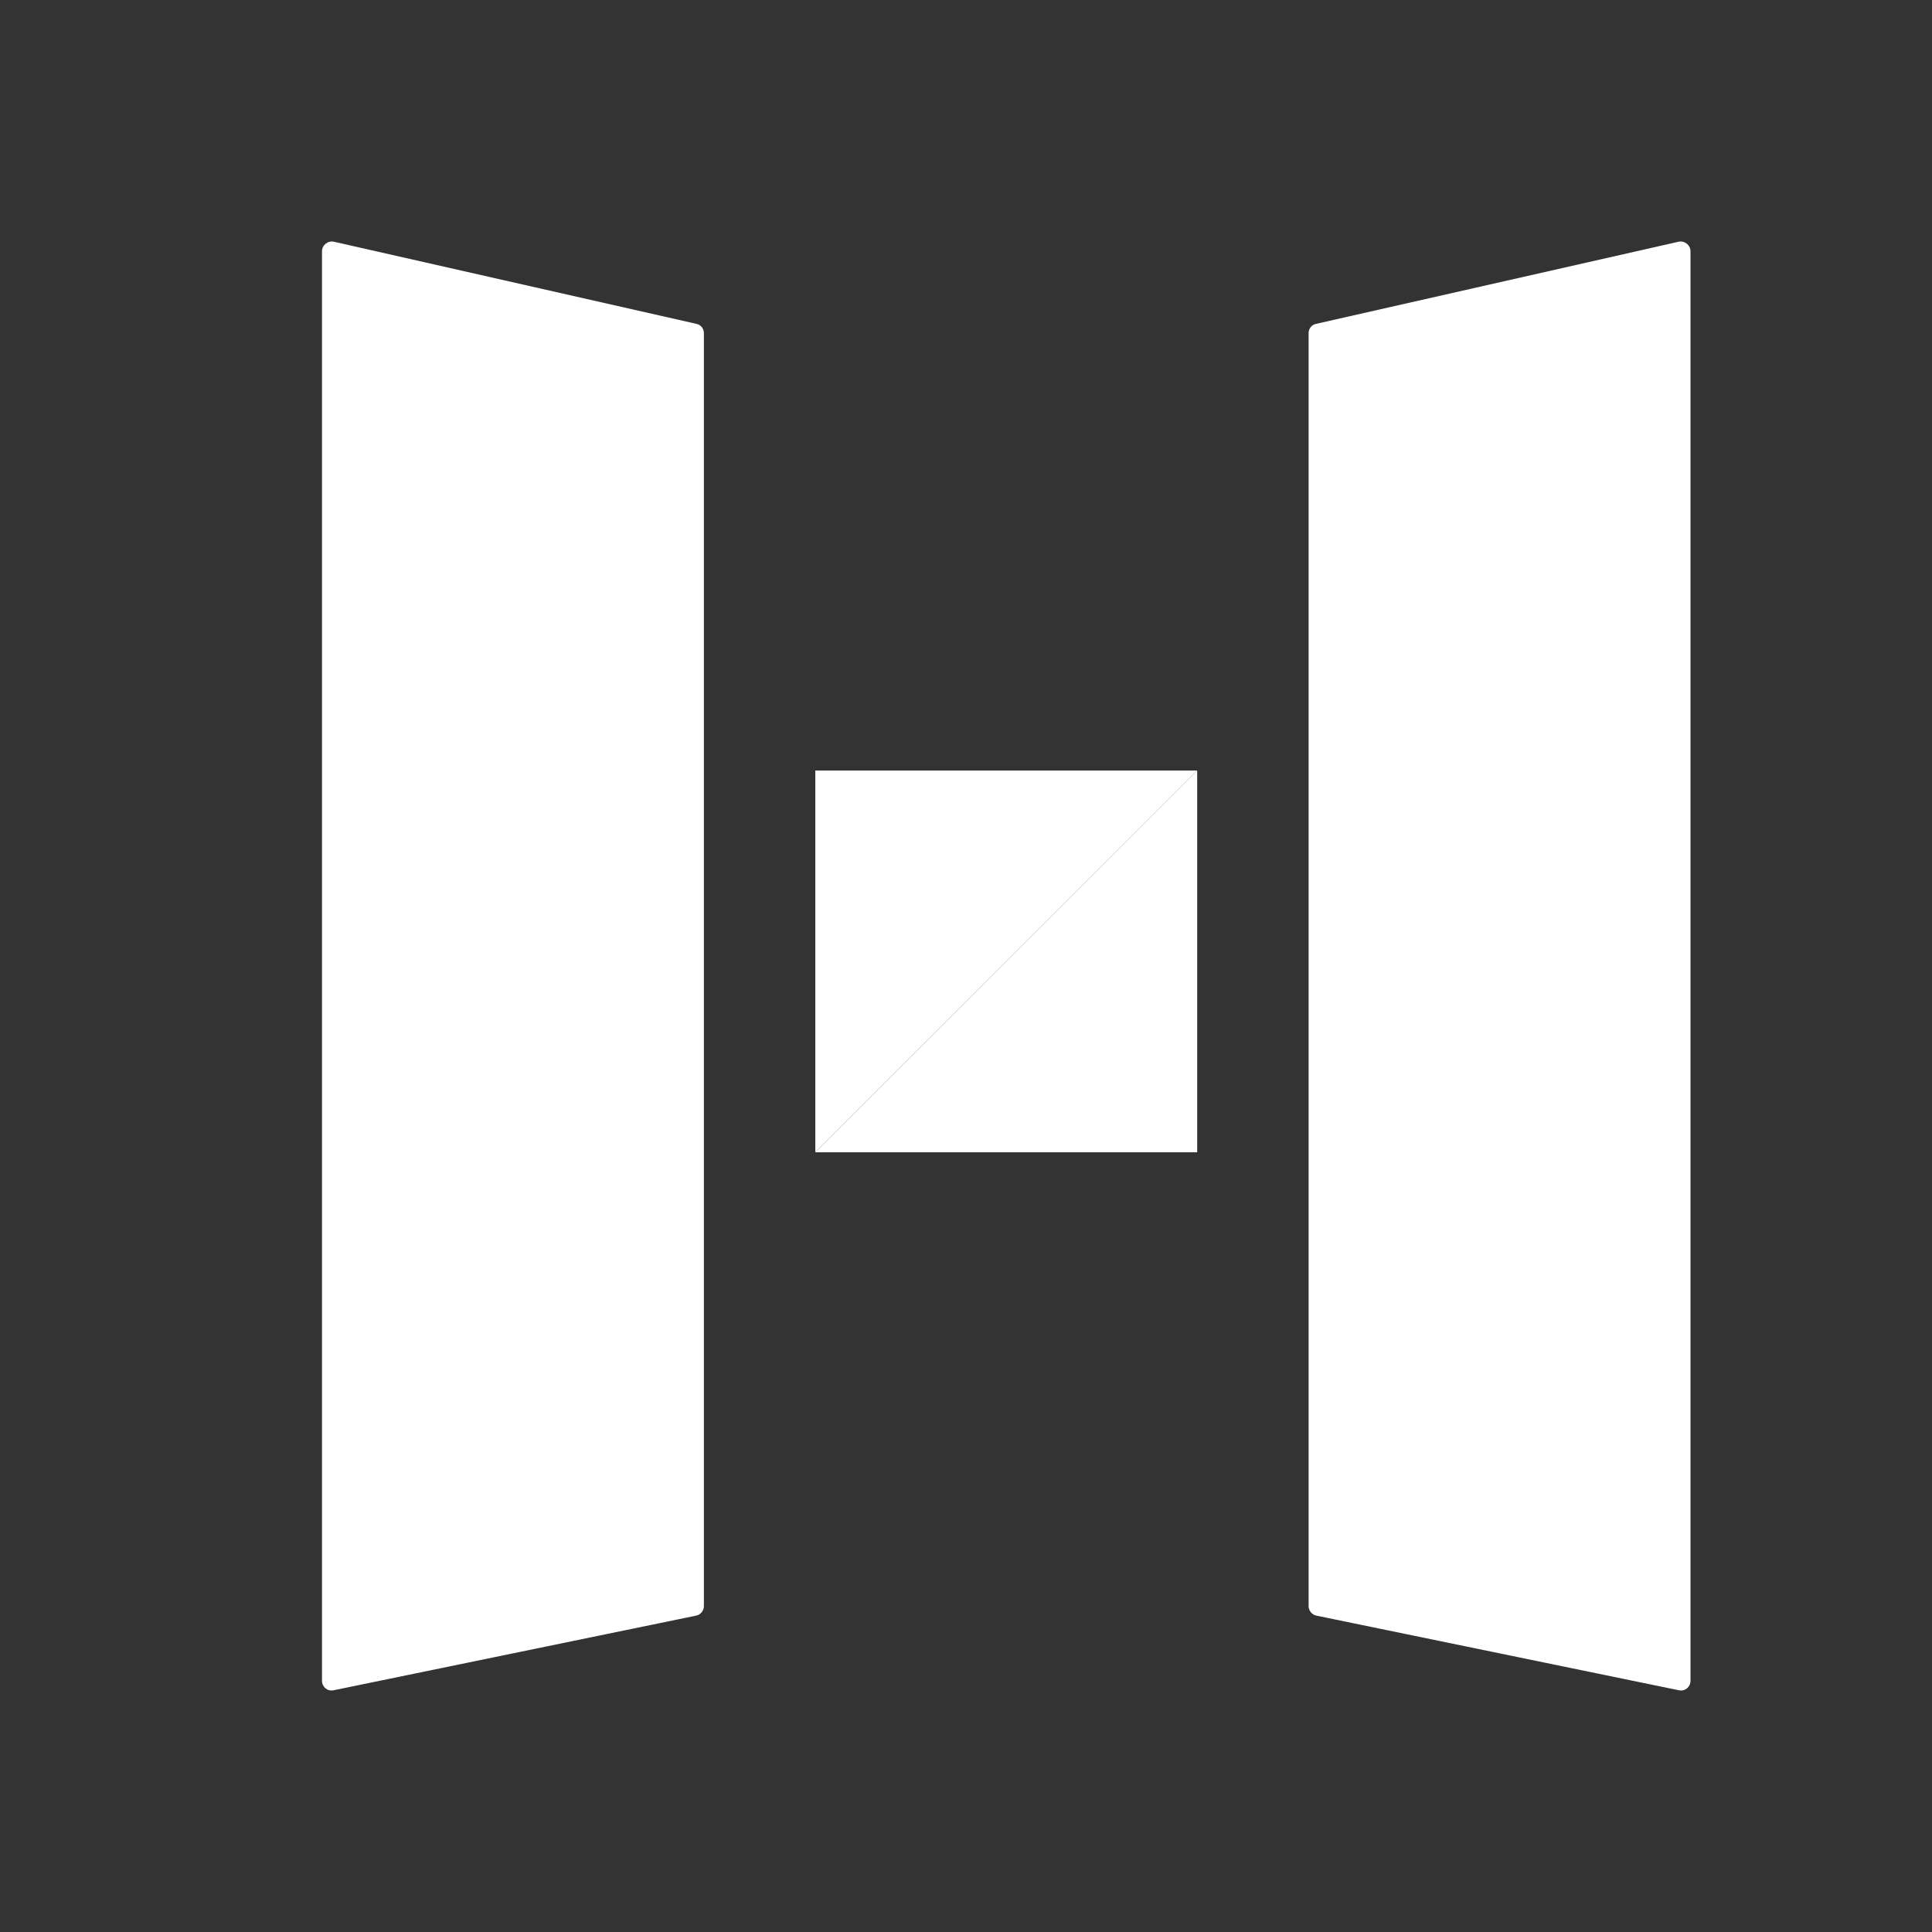<svg width="24" height="24" viewBox="0 0 24 24" fill="none" xmlns="http://www.w3.org/2000/svg">
<rect x="0" y="0" width="24" height="24" fill="#333333" stroke="none"/>
<path d="M8.651 4.023L4.149 3.003C4.073 2.986 4 3.045 4 3.121V20.879C4 20.956 4.069 21.014 4.145 20.997L8.647 20.07C8.702 20.06 8.744 20.008 8.744 19.952V4.138C8.744 4.082 8.706 4.034 8.651 4.023Z" fill="white"/>
<path d="M16.349 4.023L20.851 3.003C20.927 2.986 21 3.045 21 3.121V20.879C21 20.956 20.931 21.014 20.855 20.997L16.353 20.07C16.298 20.06 16.256 20.008 16.256 19.952V4.138C16.256 4.082 16.294 4.034 16.349 4.023Z" fill="white"/>
<path d="M10.128 9.572H14.872L10.128 14.314V9.572Z" fill="white"/>
<path d="M14.872 14.314H10.128L14.872 9.572V14.314Z" fill="white"/>
</svg>
